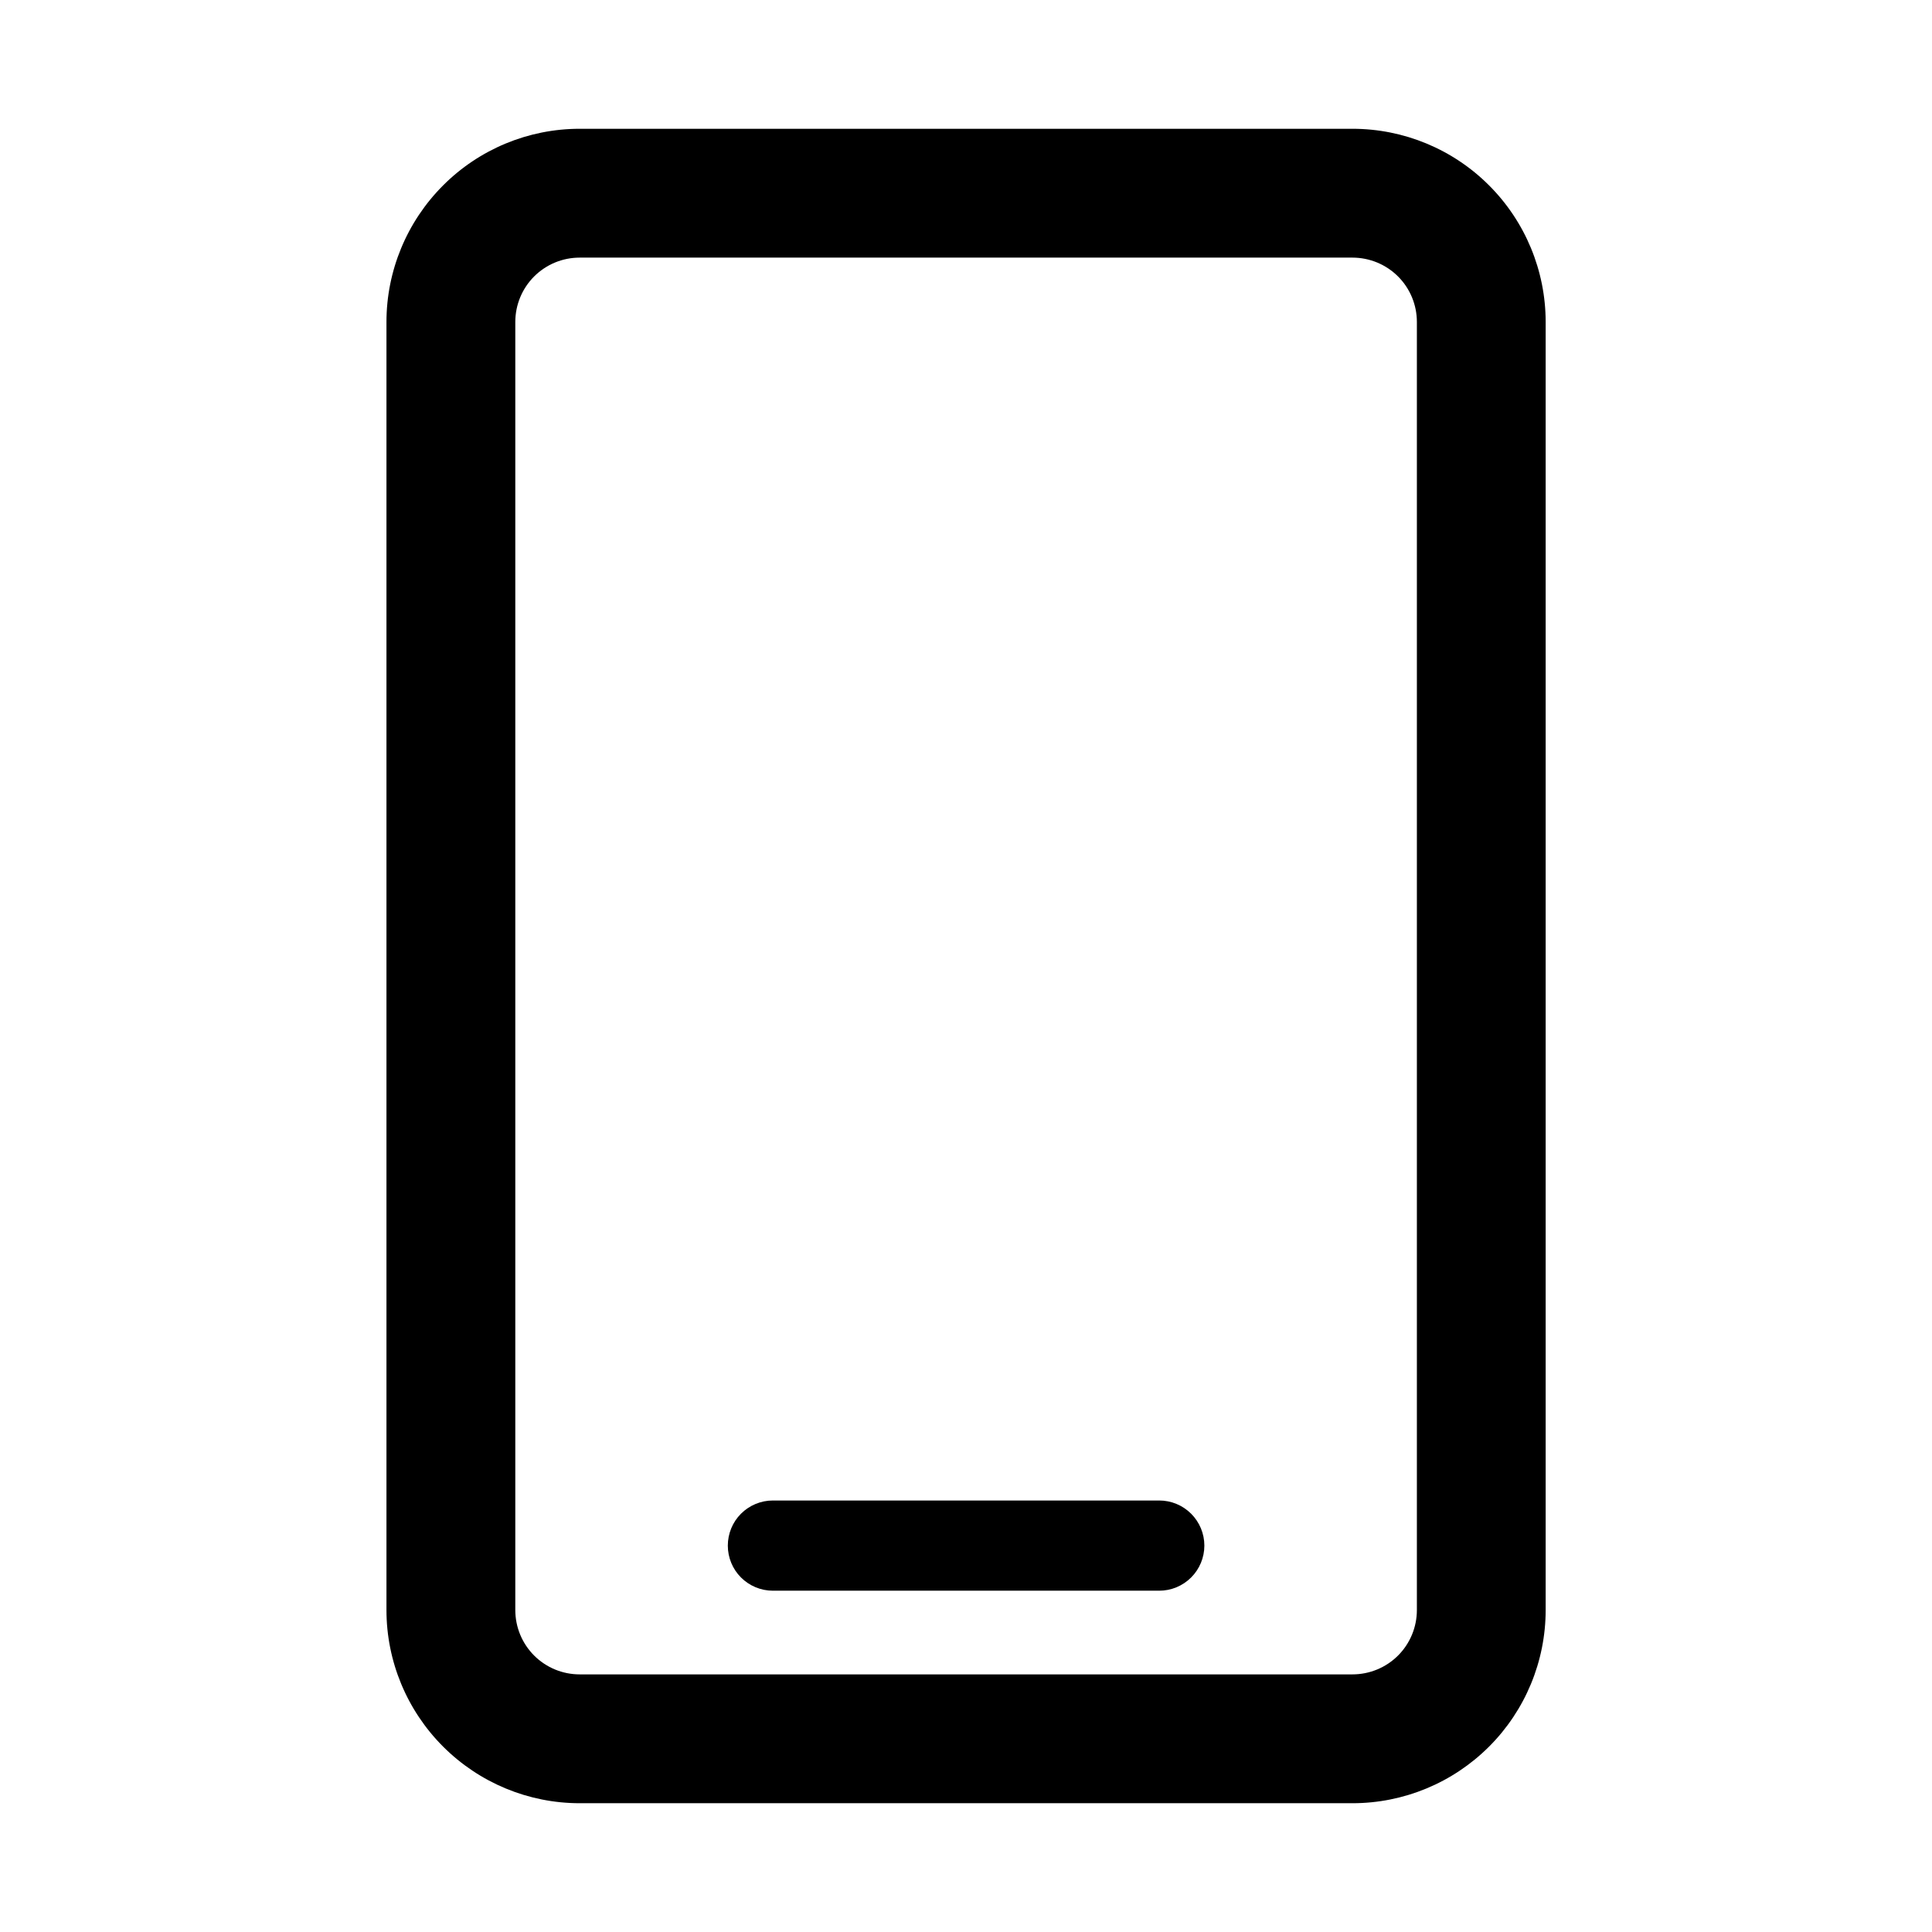 <svg width="32" height="32" viewBox="0 0 32 32" fill="none" xmlns="http://www.w3.org/2000/svg">
<path fill-rule="evenodd" clip-rule="evenodd" d="M8.535 5.333C8.535 5.05 8.647 4.779 8.847 4.579C9.047 4.379 9.318 4.267 9.601 4.267H22.401C22.684 4.267 22.956 4.379 23.156 4.579C23.356 4.779 23.468 5.05 23.468 5.333V26.667C23.468 26.95 23.356 27.221 23.156 27.421C22.956 27.621 22.684 27.733 22.401 27.733H9.601C9.318 27.733 9.047 27.621 8.847 27.421C8.647 27.221 8.535 26.95 8.535 26.667V5.333ZM9.601 2.133C8.753 2.133 7.939 2.47 7.339 3.071C6.739 3.671 6.401 4.485 6.401 5.333V26.667C6.401 27.515 6.739 28.329 7.339 28.929C7.939 29.529 8.753 29.867 9.601 29.867H22.401C23.25 29.867 24.064 29.529 24.664 28.929C25.264 28.329 25.601 27.515 25.601 26.667V5.333C25.601 4.485 25.264 3.671 24.664 3.071C24.064 2.47 23.25 2.133 22.401 2.133H9.601ZM12.801 24.853C12.603 24.853 12.413 24.932 12.273 25.072C12.133 25.212 12.055 25.402 12.055 25.6C12.055 25.798 12.133 25.988 12.273 26.128C12.413 26.268 12.603 26.347 12.801 26.347H19.201C19.399 26.347 19.589 26.268 19.729 26.128C19.869 25.988 19.948 25.798 19.948 25.6C19.948 25.402 19.869 25.212 19.729 25.072C19.589 24.932 19.399 24.853 19.201 24.853H12.801Z" fill="currentColor"/>
</svg>
